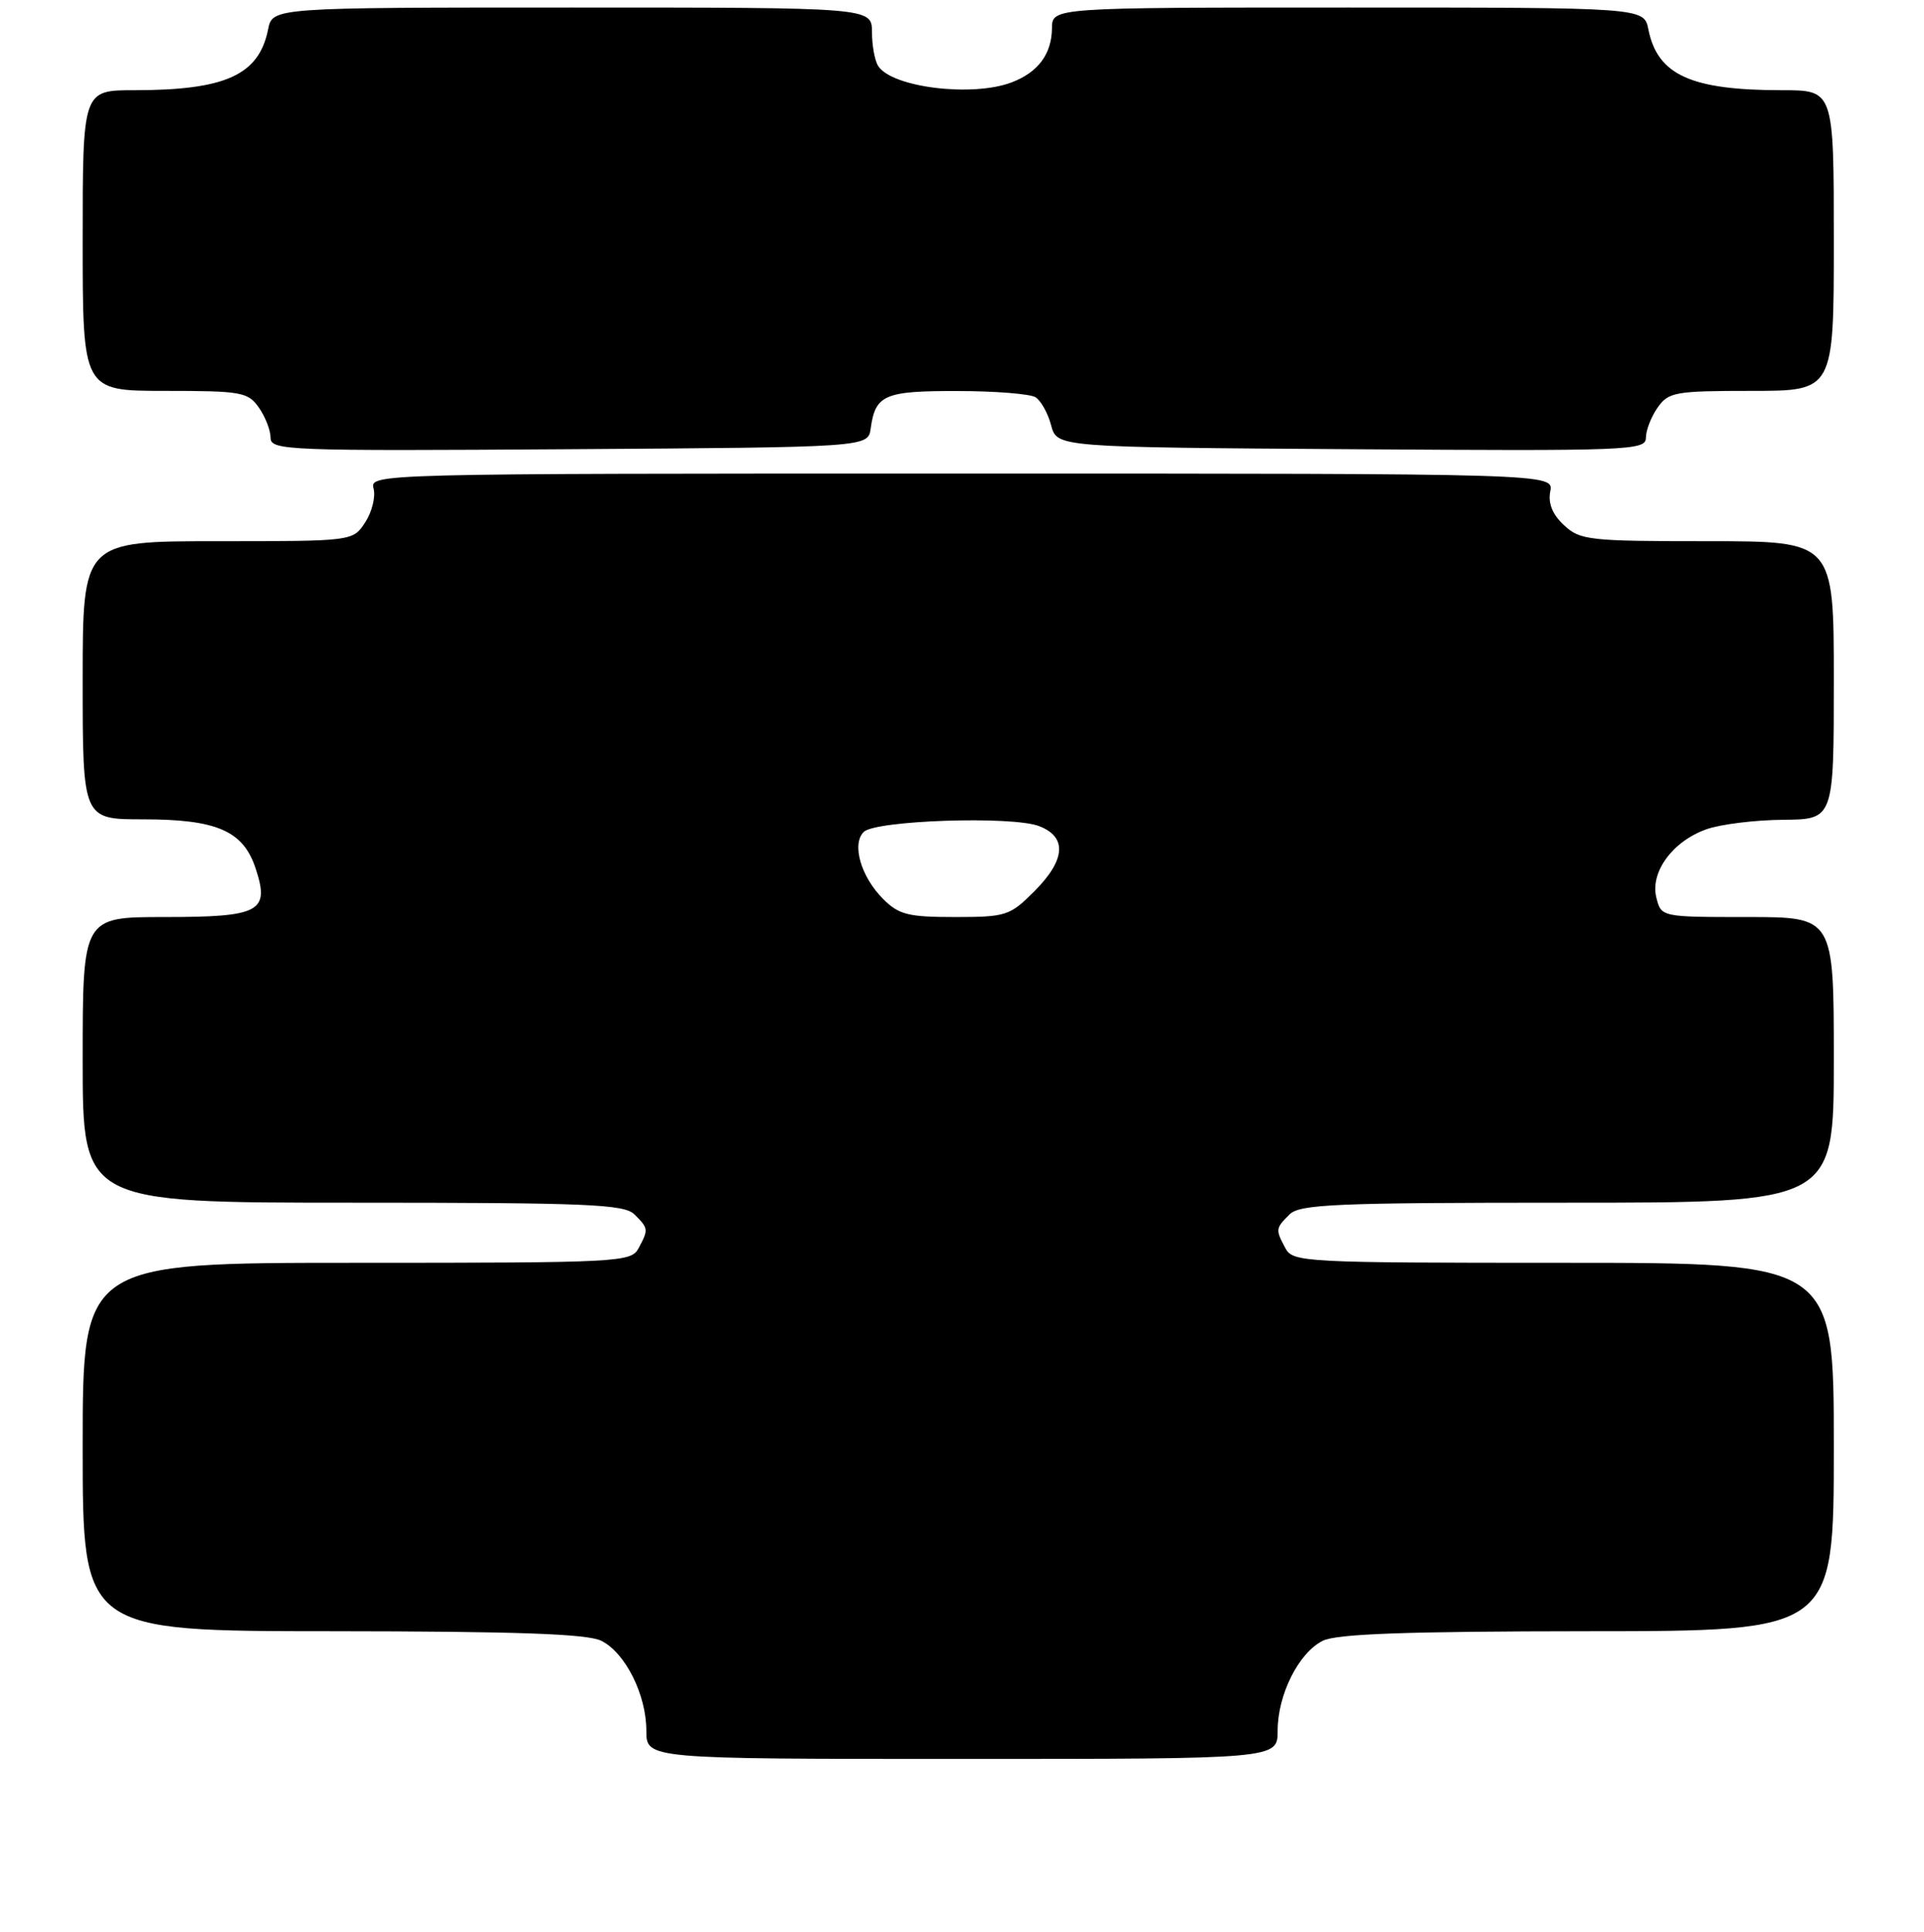 <?xml version="1.0" encoding="UTF-8" standalone="no"?>
<!DOCTYPE svg PUBLIC "-//W3C//DTD SVG 1.1//EN" "http://www.w3.org/Graphics/SVG/1.1/DTD/svg11.dtd" >
<svg xmlns="http://www.w3.org/2000/svg" xmlns:xlink="http://www.w3.org/1999/xlink" version="1.1" viewBox="0 0 256 257">
 <g >
 <path fill="currentColor"
d=" M 170.00 230.25 C 170.00 225.45 172.79 219.88 176.00 218.28 C 177.84 217.36 187.09 217.03 211.25 217.01 C 244.00 217.00 244.00 217.00 244.00 192.50 C 244.00 168.00 244.00 168.00 208.04 168.00 C 173.50 168.00 172.03 167.92 171.04 166.07 C 169.70 163.56 169.71 163.43 171.57 161.57 C 172.94 160.20 177.70 160.00 208.57 160.00 C 244.00 160.00 244.00 160.00 244.00 141.00 C 244.00 122.00 244.00 122.00 232.52 122.00 C 221.04 122.00 221.04 122.00 220.39 119.41 C 219.54 116.01 222.57 111.89 227.09 110.31 C 228.97 109.65 233.54 109.09 237.25 109.06 C 244.00 109.00 244.00 109.00 244.00 90.50 C 244.00 72.00 244.00 72.00 227.19 72.00 C 211.43 72.00 210.23 71.87 208.10 69.87 C 206.56 68.45 205.96 66.97 206.27 65.37 C 206.72 63.00 206.72 63.00 127.95 63.00 C 49.70 63.00 49.19 63.01 49.71 65.00 C 50.00 66.10 49.49 68.12 48.59 69.50 C 46.95 72.00 46.95 72.00 28.98 72.00 C 11.00 72.00 11.00 72.00 11.00 90.50 C 11.00 109.00 11.00 109.00 19.05 109.00 C 28.85 109.00 32.36 110.53 34.01 115.52 C 35.92 121.30 34.61 122.00 21.88 122.00 C 11.00 122.00 11.00 122.00 11.00 141.00 C 11.00 160.00 11.00 160.00 46.93 160.00 C 78.26 160.00 83.06 160.20 84.43 161.57 C 86.29 163.43 86.30 163.56 84.96 166.07 C 83.97 167.92 82.49 168.00 47.46 168.00 C 11.00 168.00 11.00 168.00 11.00 192.50 C 11.00 217.00 11.00 217.00 44.25 217.01 C 68.81 217.03 78.15 217.36 80.00 218.28 C 83.21 219.88 86.00 225.45 86.00 230.25 C 86.00 234.00 86.00 234.00 128.00 234.00 C 170.00 234.00 170.00 234.00 170.00 230.25 Z  M 115.85 57.00 C 116.47 52.52 117.67 52.00 127.37 52.02 C 132.39 52.02 137.08 52.40 137.79 52.85 C 138.50 53.30 139.44 54.98 139.86 56.59 C 140.64 59.50 140.64 59.50 179.82 59.76 C 216.89 60.01 219.00 59.93 219.00 58.23 C 219.00 57.25 219.70 55.44 220.56 54.22 C 222.00 52.16 222.88 52.00 233.06 52.00 C 244.00 52.00 244.00 52.00 244.00 32.00 C 244.00 12.00 244.00 12.00 237.12 12.00 C 224.99 12.00 220.55 9.98 219.33 3.92 C 218.75 1.00 218.75 1.00 179.38 1.00 C 140.00 1.00 140.00 1.00 139.97 3.75 C 139.93 7.20 138.13 9.62 134.60 10.96 C 129.36 12.95 118.65 11.63 116.84 8.77 C 116.39 8.07 116.02 6.04 116.02 4.25 C 116.00 1.00 116.00 1.00 76.12 1.00 C 36.25 1.00 36.25 1.00 35.67 3.92 C 34.45 9.98 30.01 12.00 17.87 12.00 C 11.00 12.00 11.00 12.00 11.00 32.00 C 11.00 52.00 11.00 52.00 21.94 52.00 C 32.12 52.00 33.00 52.16 34.44 54.22 C 35.30 55.44 36.00 57.25 36.00 58.23 C 36.00 59.93 38.13 60.01 75.75 59.76 C 115.50 59.50 115.50 59.50 115.85 57.00 Z  M 117.50 119.59 C 114.55 116.64 113.30 112.30 114.92 110.68 C 116.47 109.13 134.66 108.52 138.25 109.90 C 142.02 111.34 141.79 114.41 137.60 118.60 C 134.37 121.83 133.85 122.00 127.05 122.00 C 120.83 122.00 119.60 121.69 117.50 119.59 Z "/>
</g>
</svg>